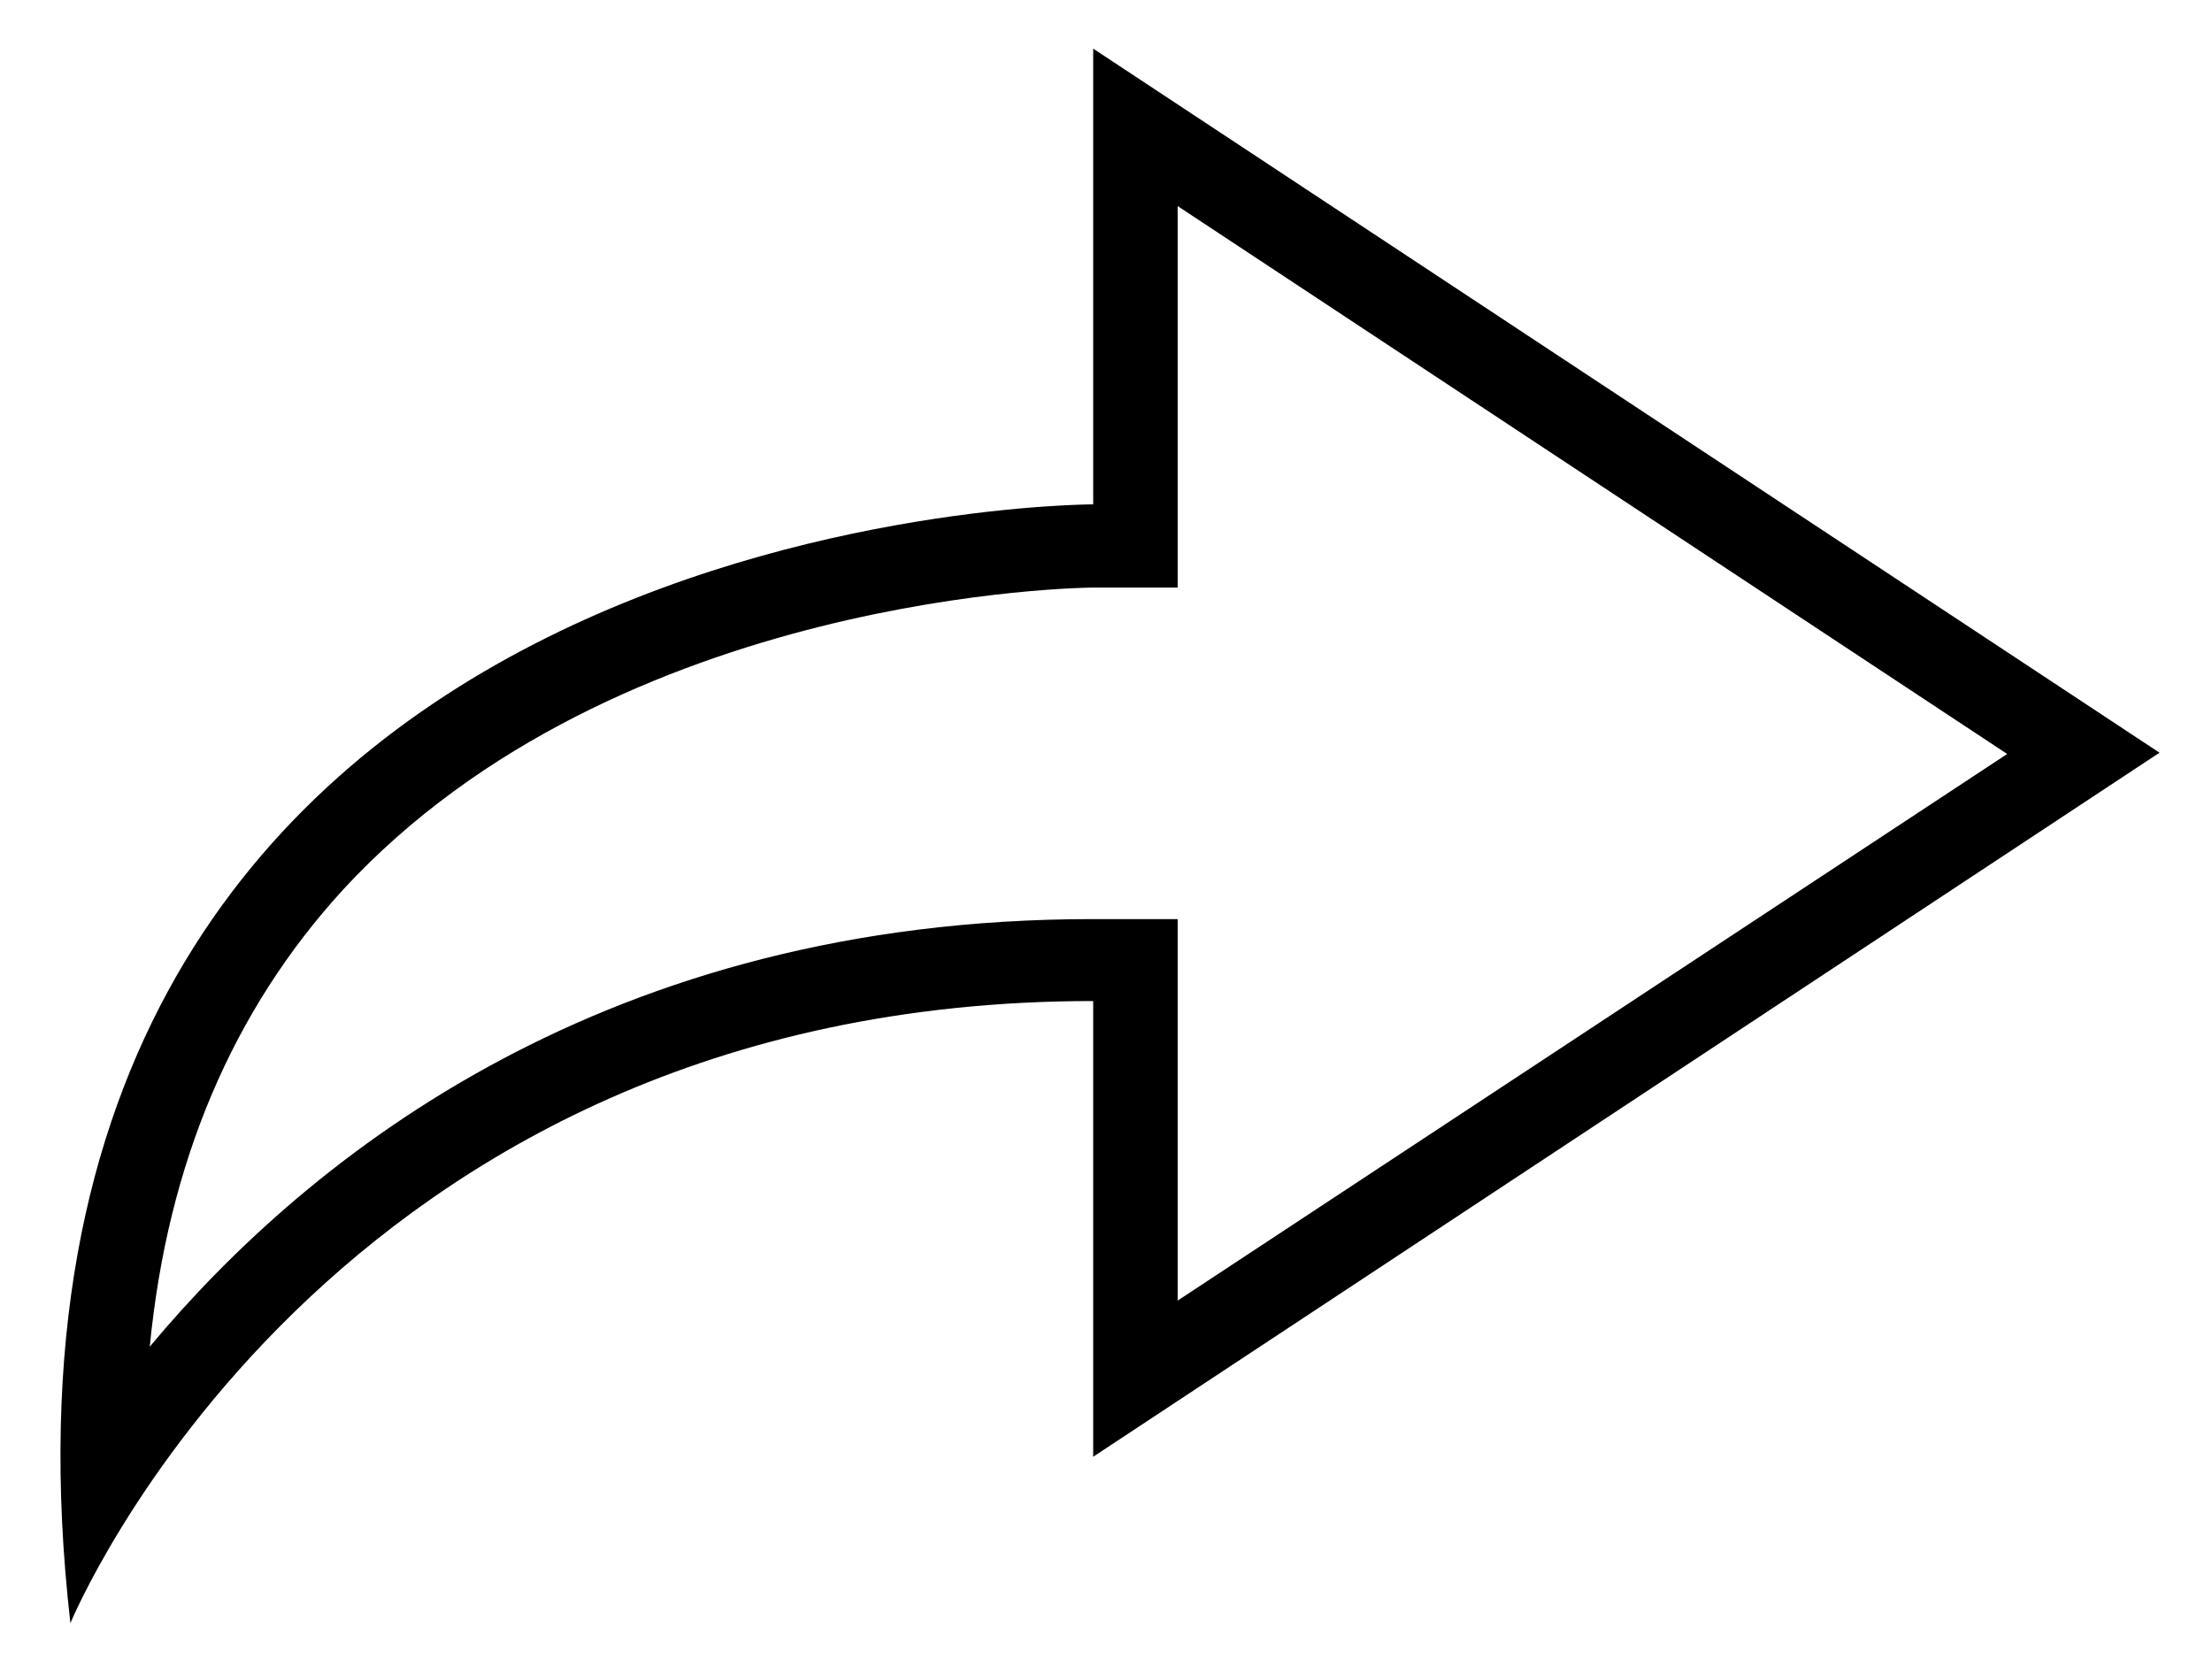 <?xml version="1.0" encoding="utf-8"?>
<!-- Generator: Adobe Illustrator 19.2.1, SVG Export Plug-In . SVG Version: 6.00 Build 0)  -->
<svg version="1.1" id="Layer_1" xmlns="http://www.w3.org/2000/svg" xmlns:xlink="http://www.w3.org/1999/xlink" x="0px" y="0px"
	 viewBox="0 0 172.8 129.6" style="enable-background:new 0 0 172.8 129.6;" xml:space="preserve">
<path d="M92,16.1l64.8,42.8L92,101.6V78.3v-6.5h-6.7c-37.8,0-61,18.3-73.6,33.4c1.4-14.4,6.5-26.3,15.1-35.7
	C48.3,46.2,85,45.9,85.4,45.9H92v-6.5V16.1 M85.4,39.4c0,0-89.9,0-79.9,87.4c0,0,20-48.6,79.9-48.6v35.6l83.3-55l-83.3-55V39.4z"/>
</svg>
